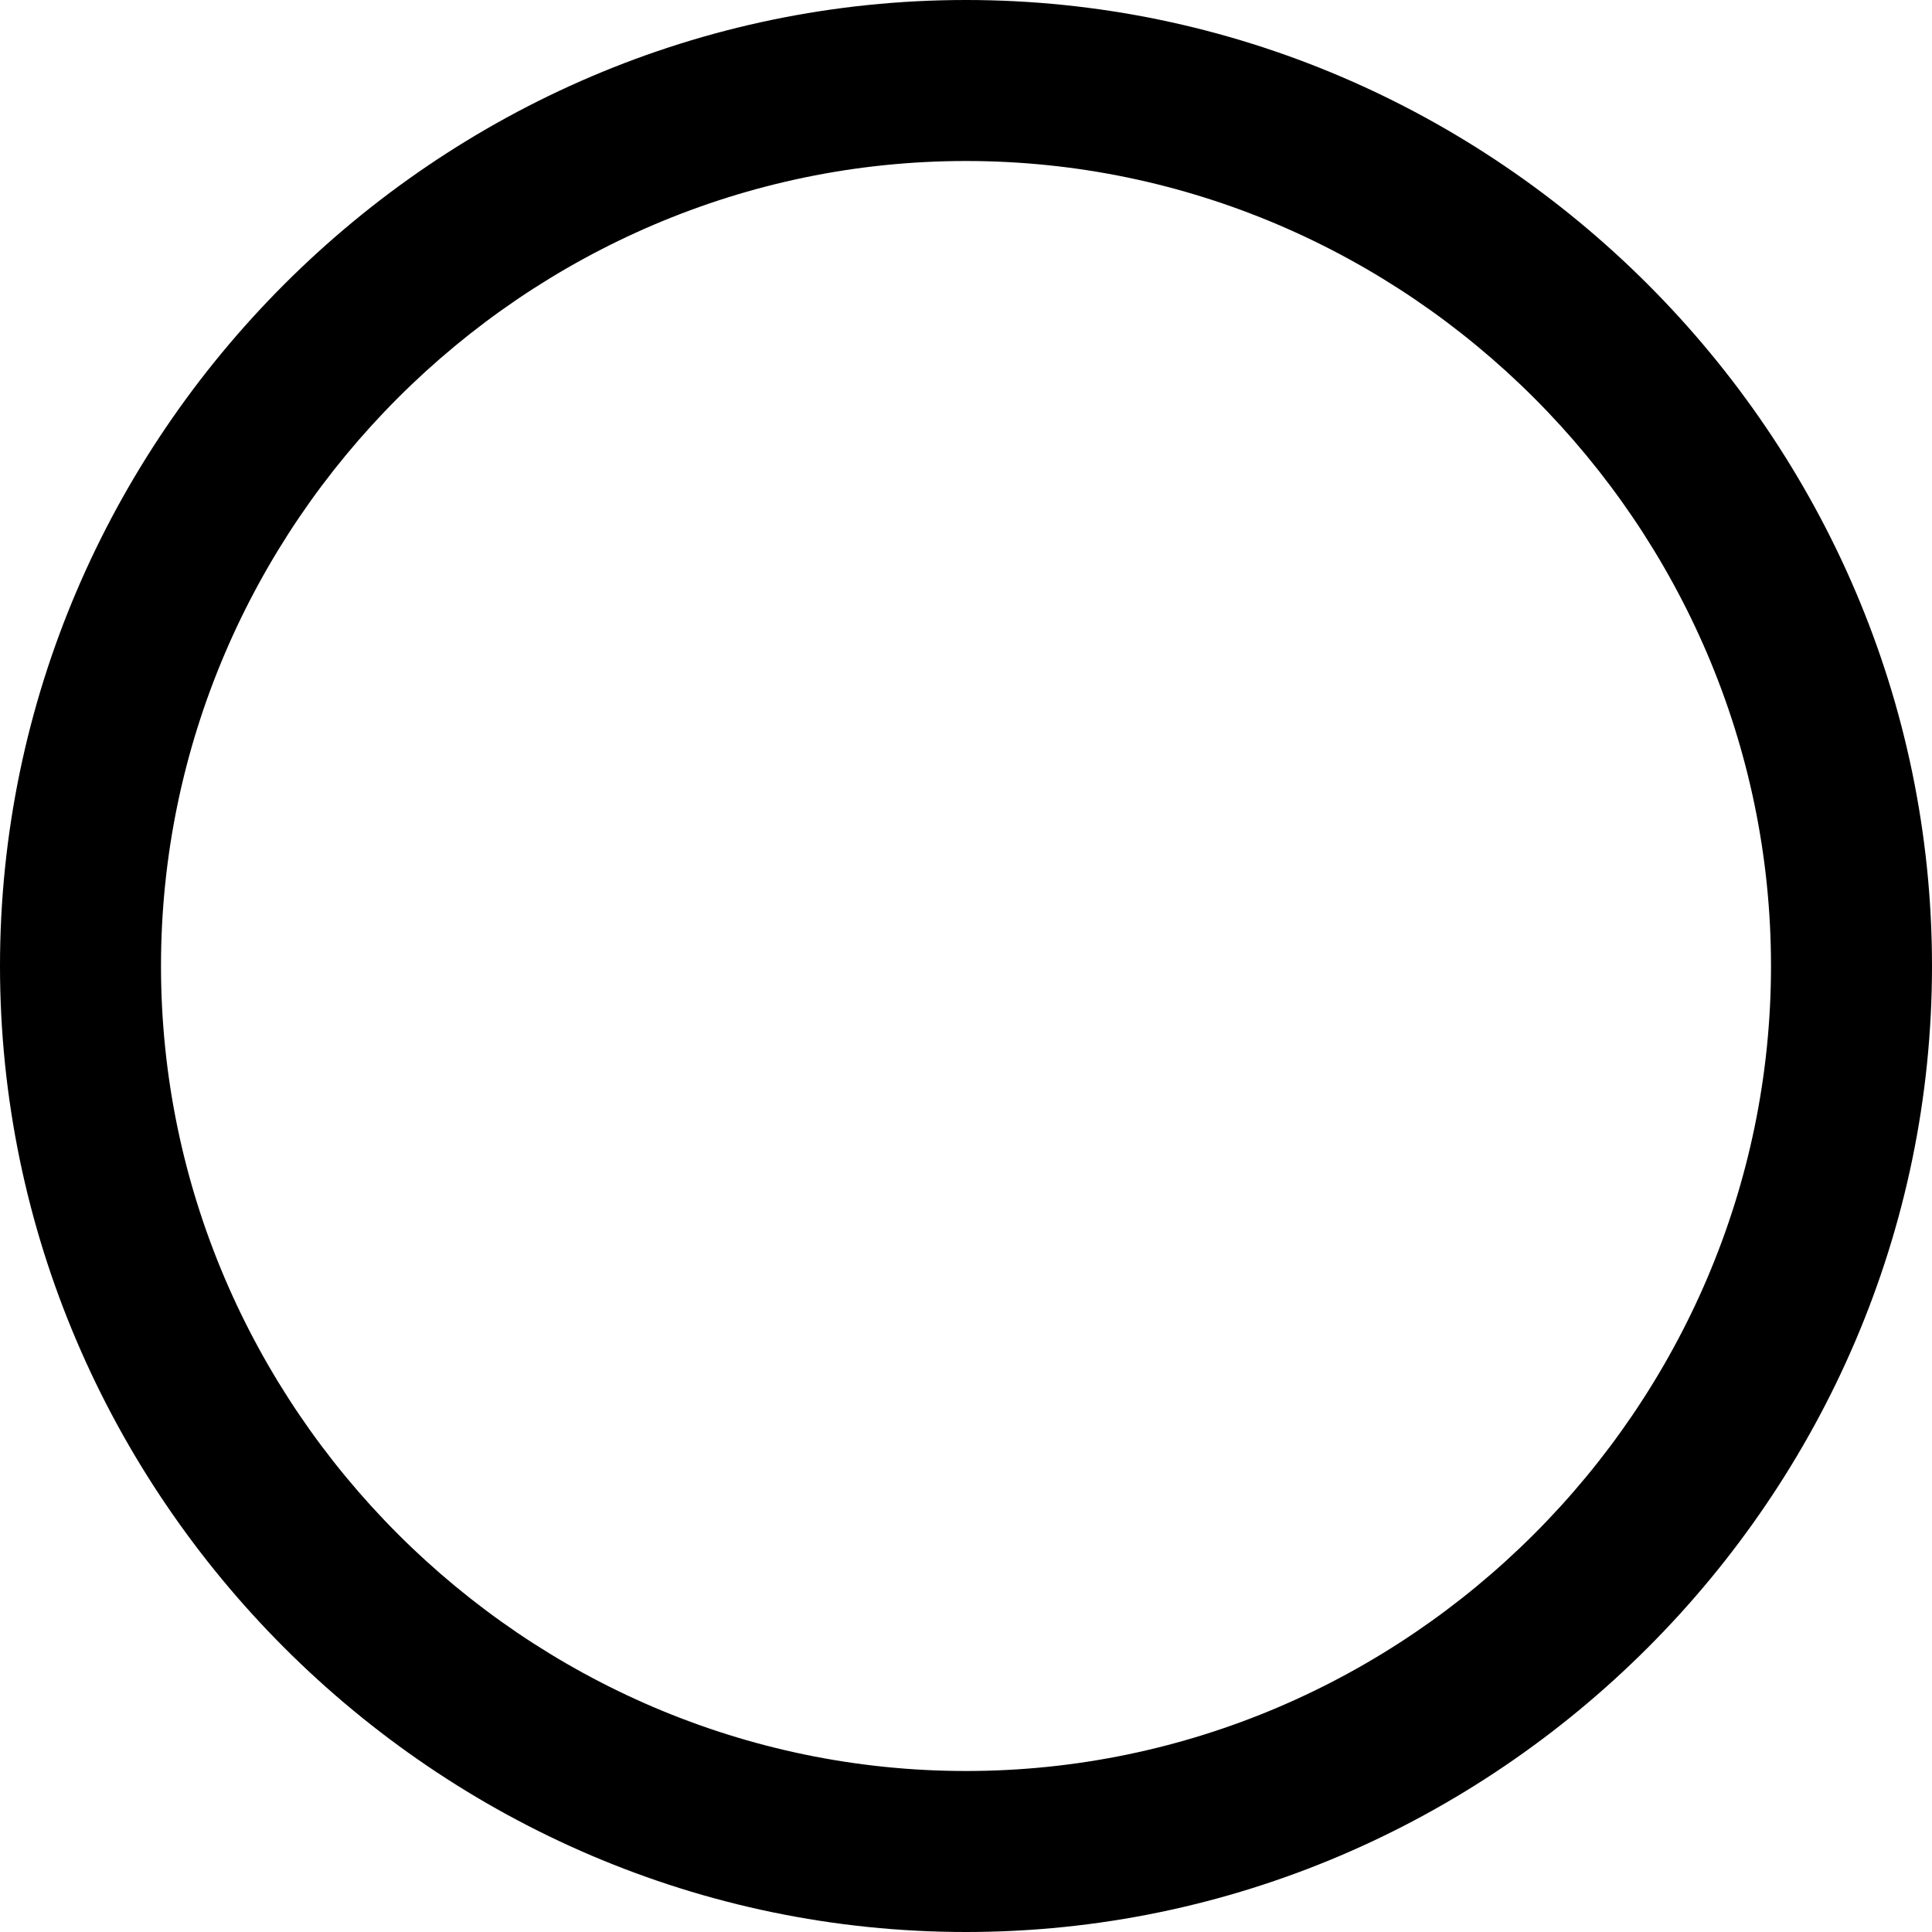 <svg xmlns="http://www.w3.org/2000/svg" xml:space="preserve" style="fill-rule:evenodd;clip-rule:evenodd;stroke-linejoin:round;stroke-miterlimit:2" viewBox="0 0 24 24"><path d="M0 12C0 5.417 5.417 0 12 0s12 5.417 12 12-5.417 12-12 12S0 18.583 0 12m2 0c0 5.485 4.515 10 10 10s10-4.515 10-10S17.485 2 12 2 2 6.515 2 12"/></svg>